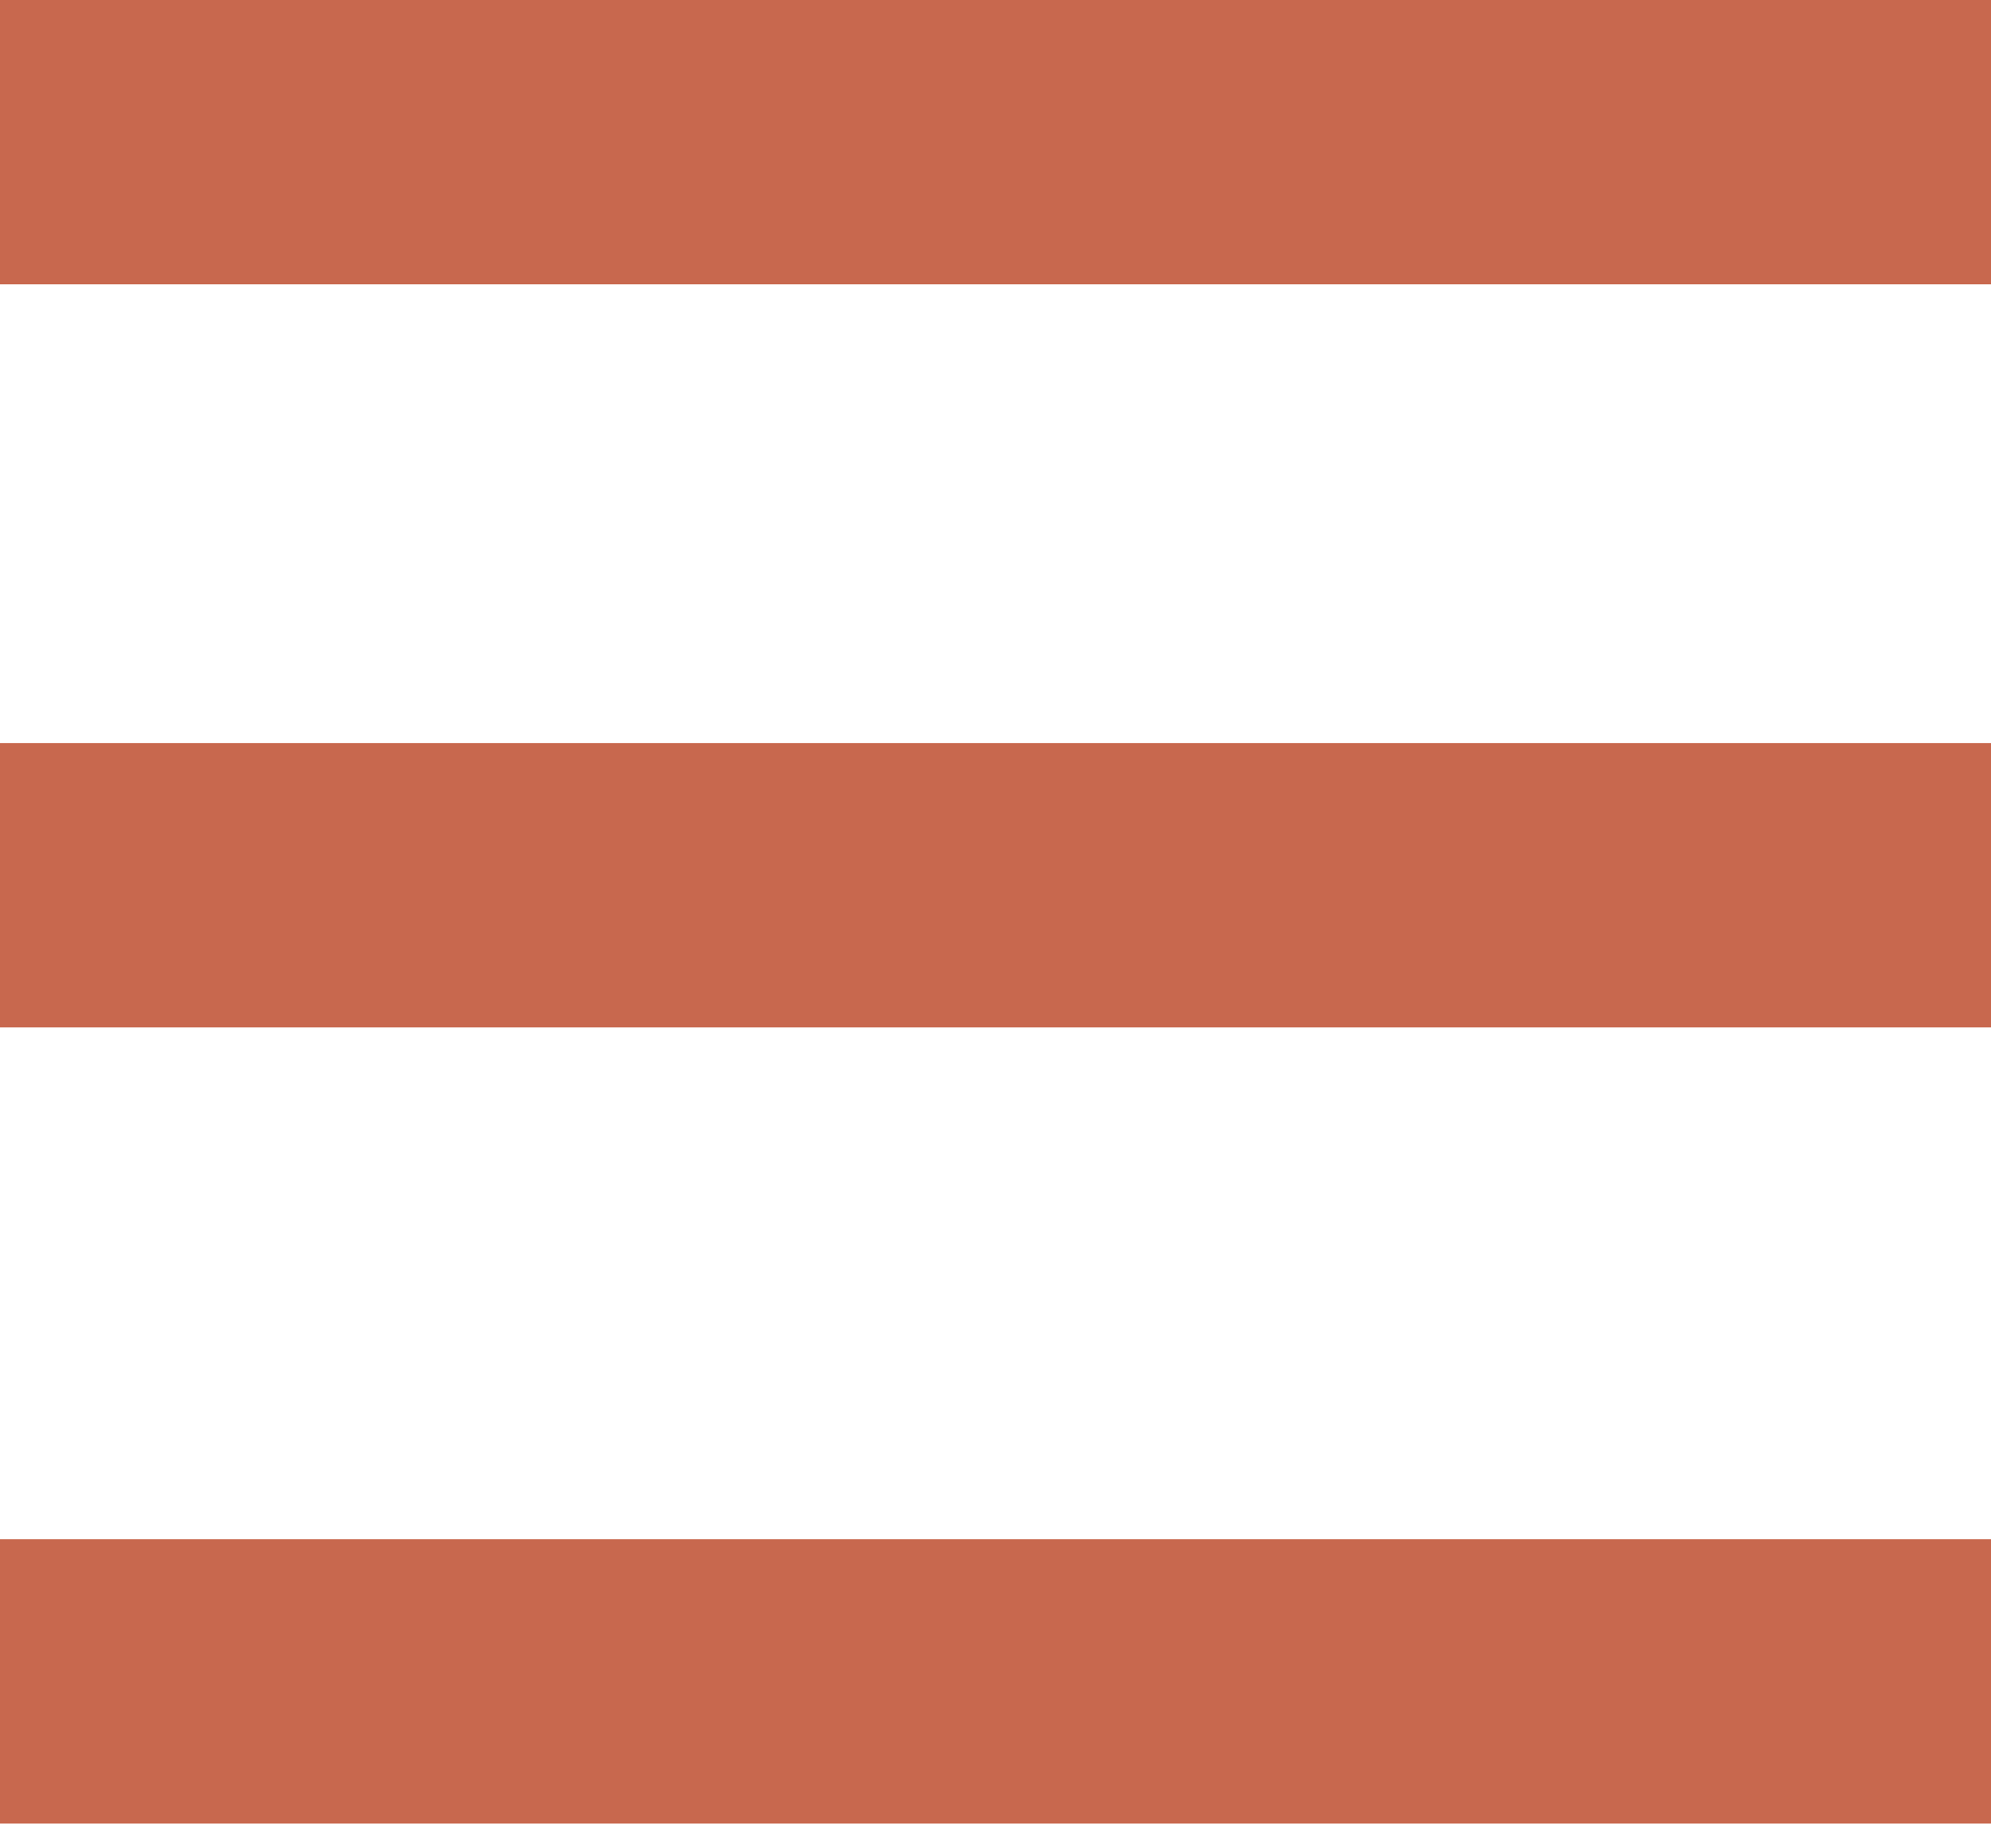 <svg width="70" height="65" viewBox="0 0 70 65" fill="none" xmlns="http://www.w3.org/2000/svg">
<path d="M70 5H1.2368e-06" stroke="#C8684E" stroke-width="10" stroke-miterlimit="10"/>
<path d="M70 31.13H1.2368e-06" stroke="#C8684E" stroke-width="10" stroke-miterlimit="10"/>
<path d="M70 59.13H1.2368e-06" stroke="#C8684E" stroke-width="10" stroke-miterlimit="10"/>
</svg>
